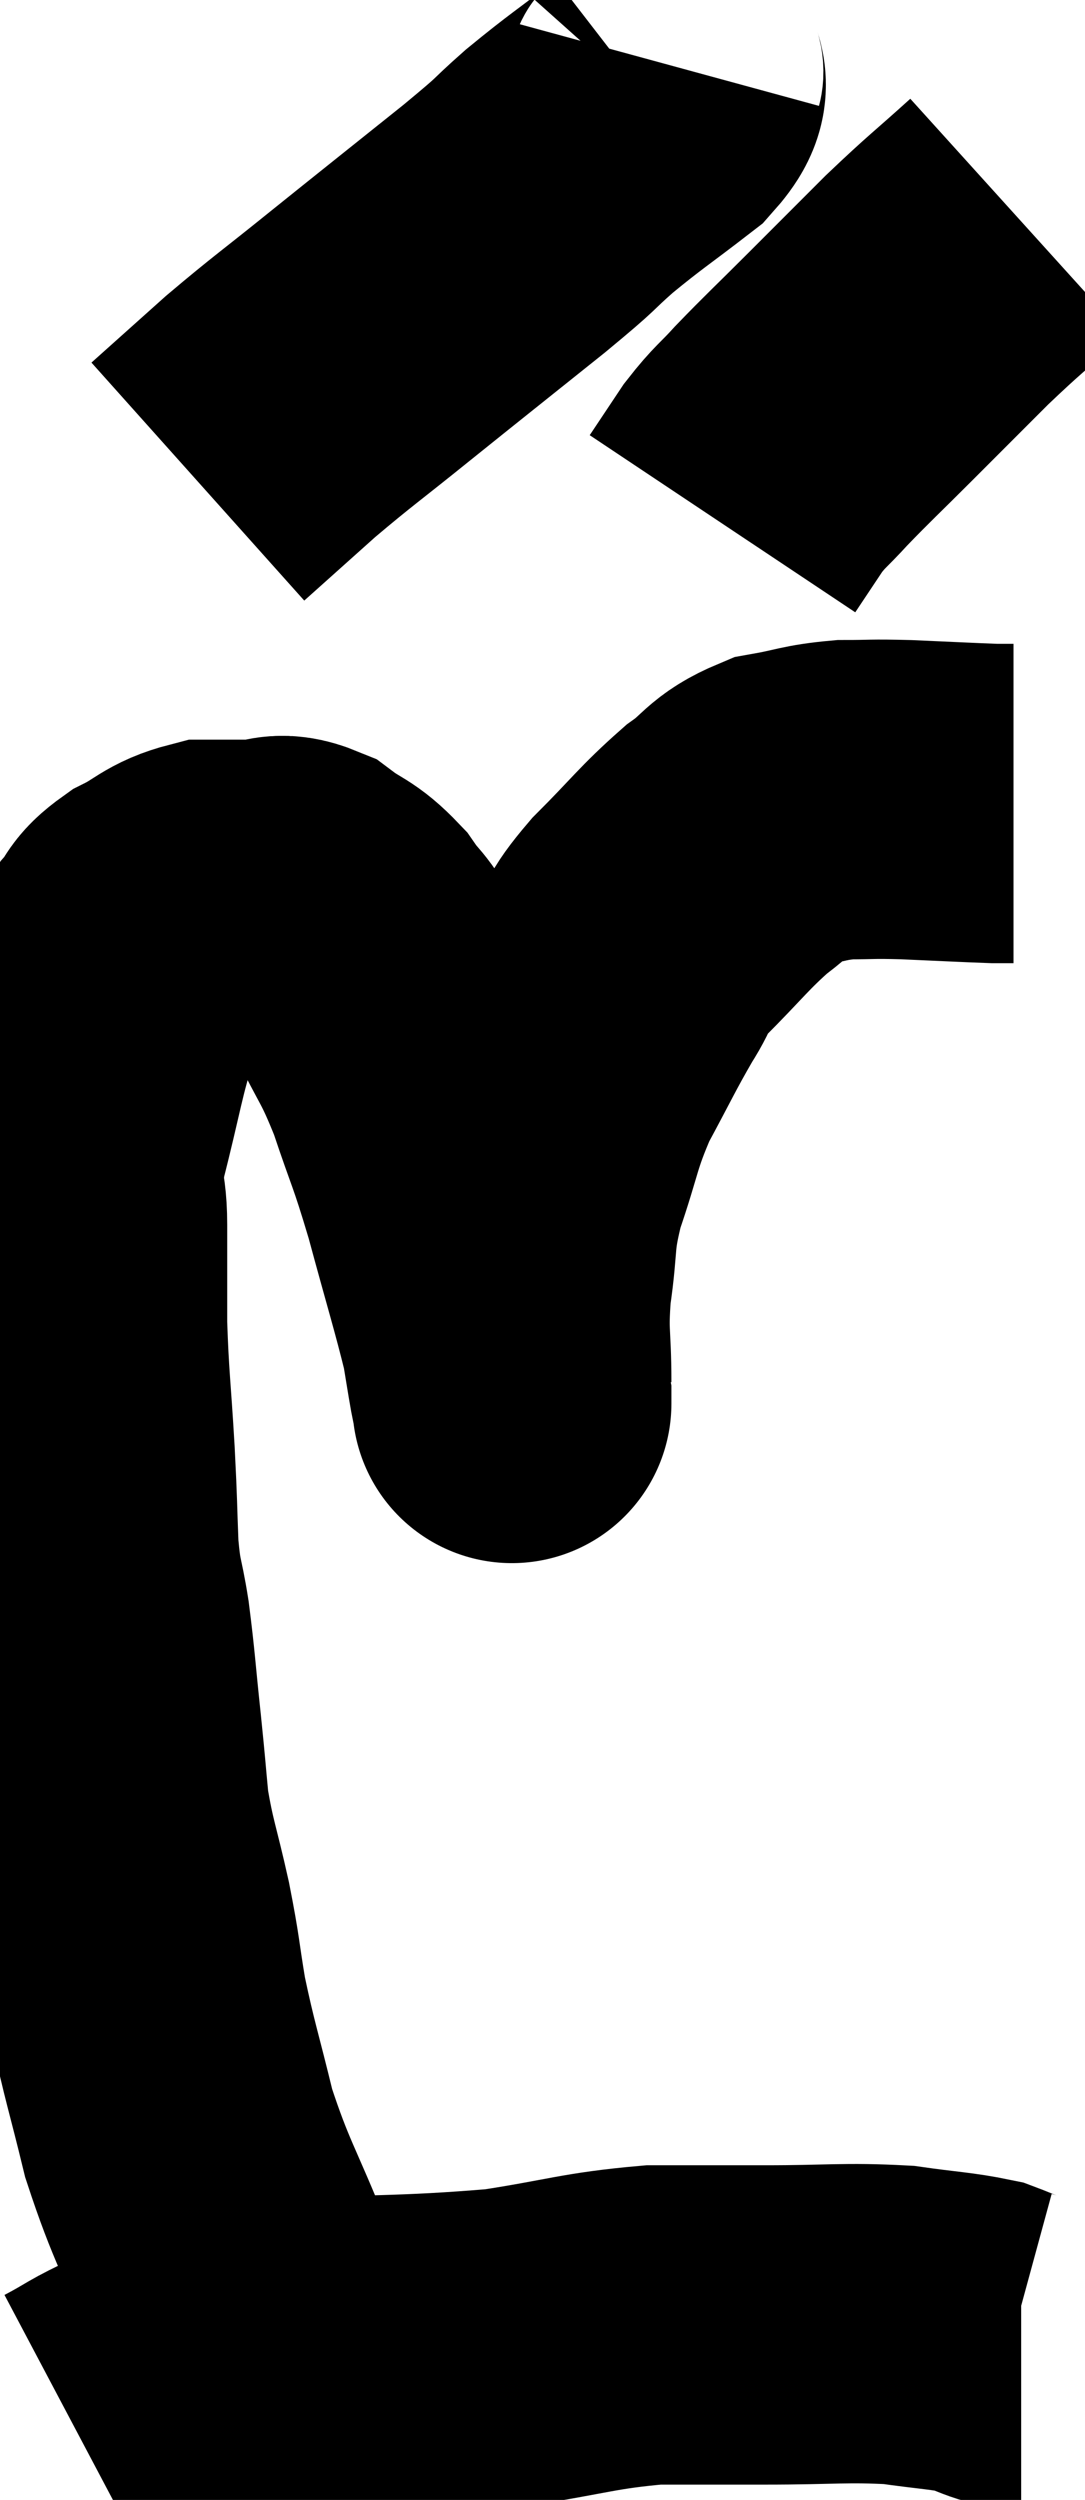 <svg xmlns="http://www.w3.org/2000/svg" viewBox="12.62 1.7 17 39.14" width="17" height="39.14"><path d="M 17.04 39.24 C 16.71 38.37, 16.785 38.535, 16.38 37.5 C 15.9 36.3, 15.78 36.195, 15.42 35.1 C 15.18 34.11, 15.12 33.975, 14.94 33.12 C 14.82 32.4, 14.85 32.445, 14.7 31.68 C 14.52 30.87, 14.46 30.78, 14.34 30.06 C 14.28 29.43, 14.295 29.535, 14.22 28.8 C 14.13 27.96, 14.13 27.825, 14.04 27.12 C 13.95 26.55, 13.92 26.64, 13.86 25.98 C 13.83 25.23, 13.845 25.365, 13.8 24.48 C 13.74 23.46, 13.71 23.34, 13.68 22.44 C 13.68 21.66, 13.68 21.585, 13.68 20.88 C 13.68 20.25, 13.545 20.46, 13.68 19.62 C 13.95 18.57, 13.98 18.255, 14.22 17.52 C 14.43 17.1, 14.43 17.01, 14.64 16.68 C 14.85 16.44, 14.745 16.425, 15.06 16.2 C 15.48 15.99, 15.495 15.885, 15.9 15.78 C 16.29 15.78, 16.335 15.78, 16.68 15.78 C 16.98 15.78, 16.95 15.645, 17.28 15.78 C 17.64 16.05, 17.685 15.99, 18 16.32 C 18.27 16.71, 18.225 16.53, 18.54 17.1 C 18.9 17.85, 18.93 17.775, 19.26 18.6 C 19.56 19.5, 19.56 19.395, 19.86 20.4 C 20.16 21.51, 20.28 21.885, 20.46 22.62 C 20.52 22.98, 20.535 23.085, 20.58 23.34 C 20.61 23.49, 20.625 23.565, 20.64 23.64 C 20.64 23.64, 20.64 23.715, 20.64 23.64 C 20.64 23.49, 20.64 23.79, 20.64 23.34 C 20.64 22.59, 20.58 22.62, 20.64 21.84 C 20.76 21.03, 20.67 21.06, 20.88 20.22 C 21.18 19.35, 21.135 19.275, 21.48 18.48 C 21.87 17.76, 21.93 17.61, 22.26 17.04 C 22.53 16.62, 22.365 16.71, 22.8 16.2 C 23.4 15.6, 23.49 15.45, 24 15 C 24.42 14.7, 24.375 14.595, 24.84 14.4 C 25.35 14.31, 25.365 14.265, 25.86 14.22 C 26.34 14.22, 26.235 14.205, 26.82 14.22 C 27.51 14.25, 27.78 14.265, 28.2 14.28 C 28.35 14.28, 28.425 14.28, 28.5 14.28 L 28.5 14.28" fill="none" stroke="black" stroke-width="5"></path><path d="M 23.04 2.7 C 22.95 3.03, 23.235 2.94, 22.86 3.36 C 22.2 3.87, 22.125 3.9, 21.54 4.38 C 21.03 4.83, 21.3 4.635, 20.52 5.28 C 19.47 6.12, 19.335 6.225, 18.42 6.96 C 17.64 7.59, 17.535 7.65, 16.86 8.22 C 16.29 8.73, 16.005 8.985, 15.72 9.24 L 15.72 9.24" fill="none" stroke="black" stroke-width="5"></path><path d="M 28.56 5.1 C 27.93 5.67, 27.915 5.655, 27.3 6.24 C 26.7 6.84, 26.67 6.87, 26.1 7.44 C 25.56 7.98, 25.44 8.085, 25.02 8.52 C 24.72 8.85, 24.69 8.835, 24.42 9.18 C 24.18 9.54, 24.06 9.72, 23.94 9.9 L 23.94 9.9" fill="none" stroke="black" stroke-width="5"></path><path d="M 13.86 39.84 C 14.37 39.57, 14.235 39.6, 14.88 39.3 C 15.66 38.97, 15.03 38.85, 16.44 38.64 C 18.48 38.55, 18.915 38.595, 20.52 38.46 C 21.69 38.28, 21.84 38.19, 22.86 38.1 C 23.73 38.1, 23.64 38.1, 24.6 38.1 C 25.65 38.1, 25.86 38.055, 26.7 38.1 C 27.33 38.19, 27.525 38.19, 27.96 38.28 C 28.2 38.37, 28.275 38.415, 28.44 38.46 L 28.62 38.46" fill="none" stroke="black" stroke-width="5"></path></svg>
